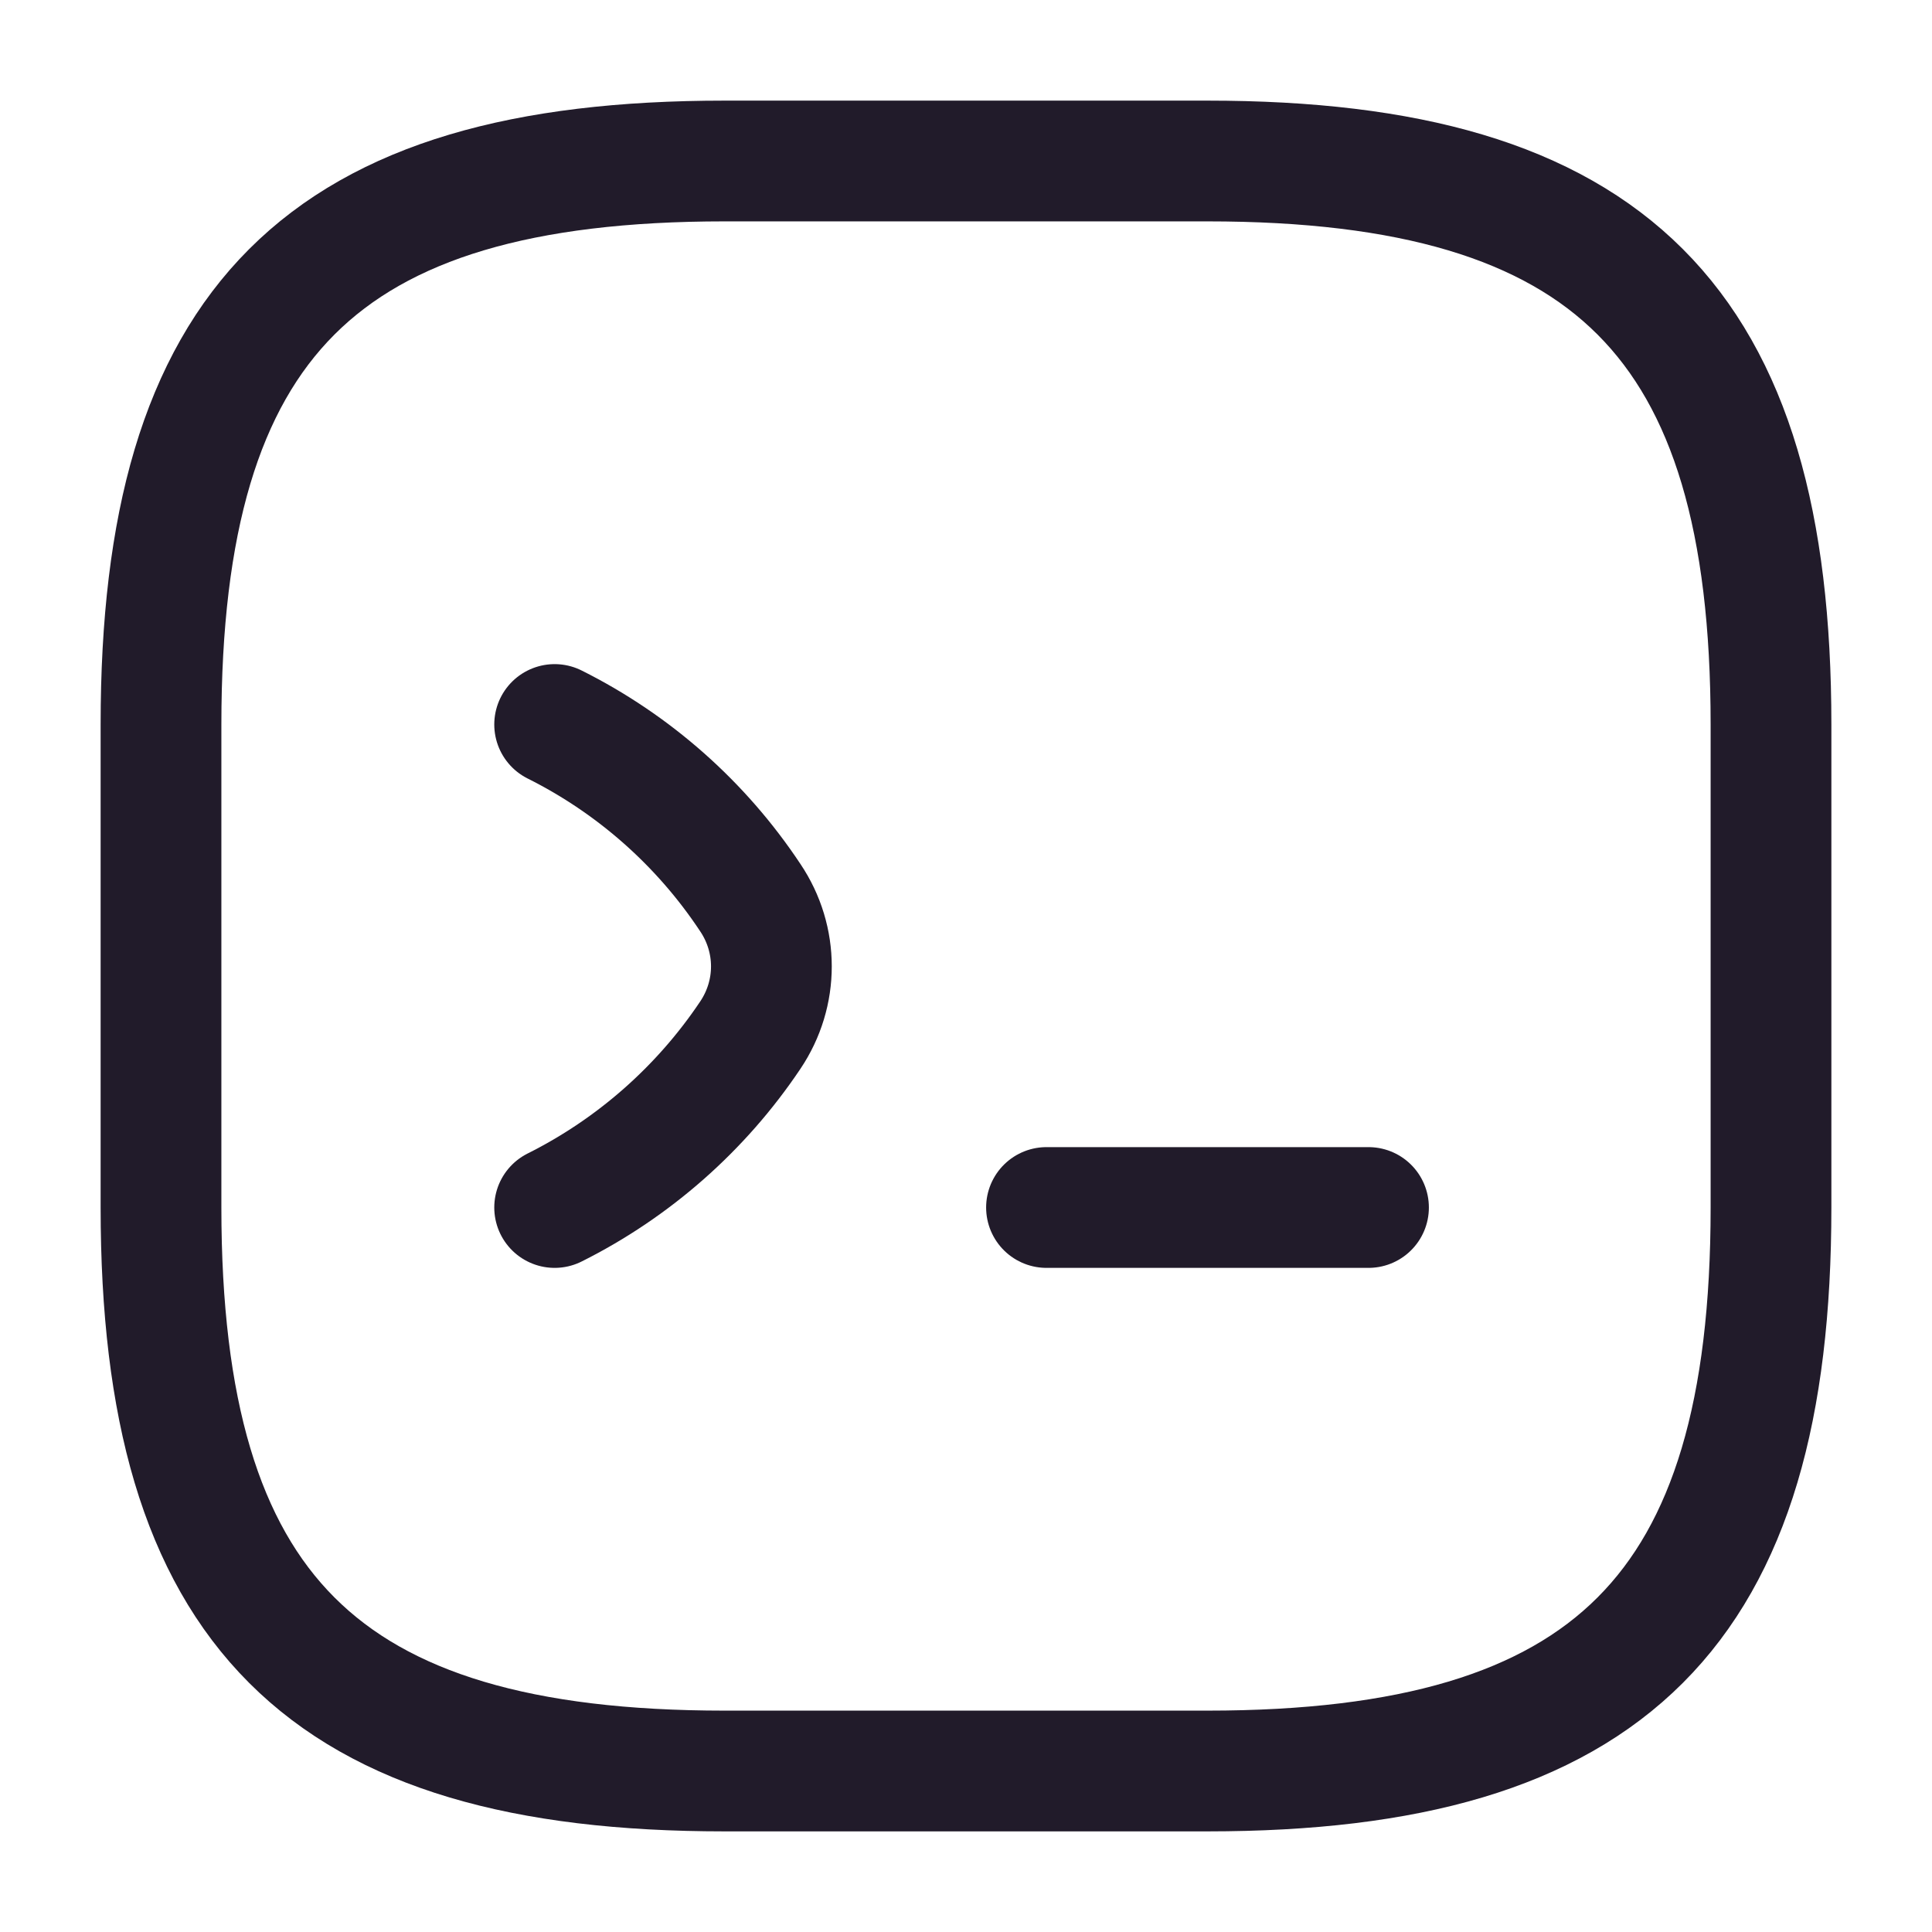 <svg width="24" height="24" viewBox="0 0 24 24" fill="none" xmlns="http://www.w3.org/2000/svg">
<path d="M6.89 9C7.87 9.49 8.71 10.23 9.32 11.15C9.67 11.67 9.67 12.34 9.32 12.86C8.71 13.77 7.87 14.51 6.89 15" stroke="#211B2A" stroke-width="1.5" stroke-linecap="round" stroke-linejoin="round"/>
<path d="M13 15H17" stroke="#211B2A" stroke-width="1.5" stroke-linecap="round" stroke-linejoin="round"/>
<path d="M9 22H15C20 22 22 20 22 15V9C22 4 20 2 15 2H9C4 2 2 4 2 9V15C2 20 4 22 9 22Z" stroke="#211B2A" stroke-width="1.5" stroke-linecap="round" stroke-linejoin="round"/>
</svg>
